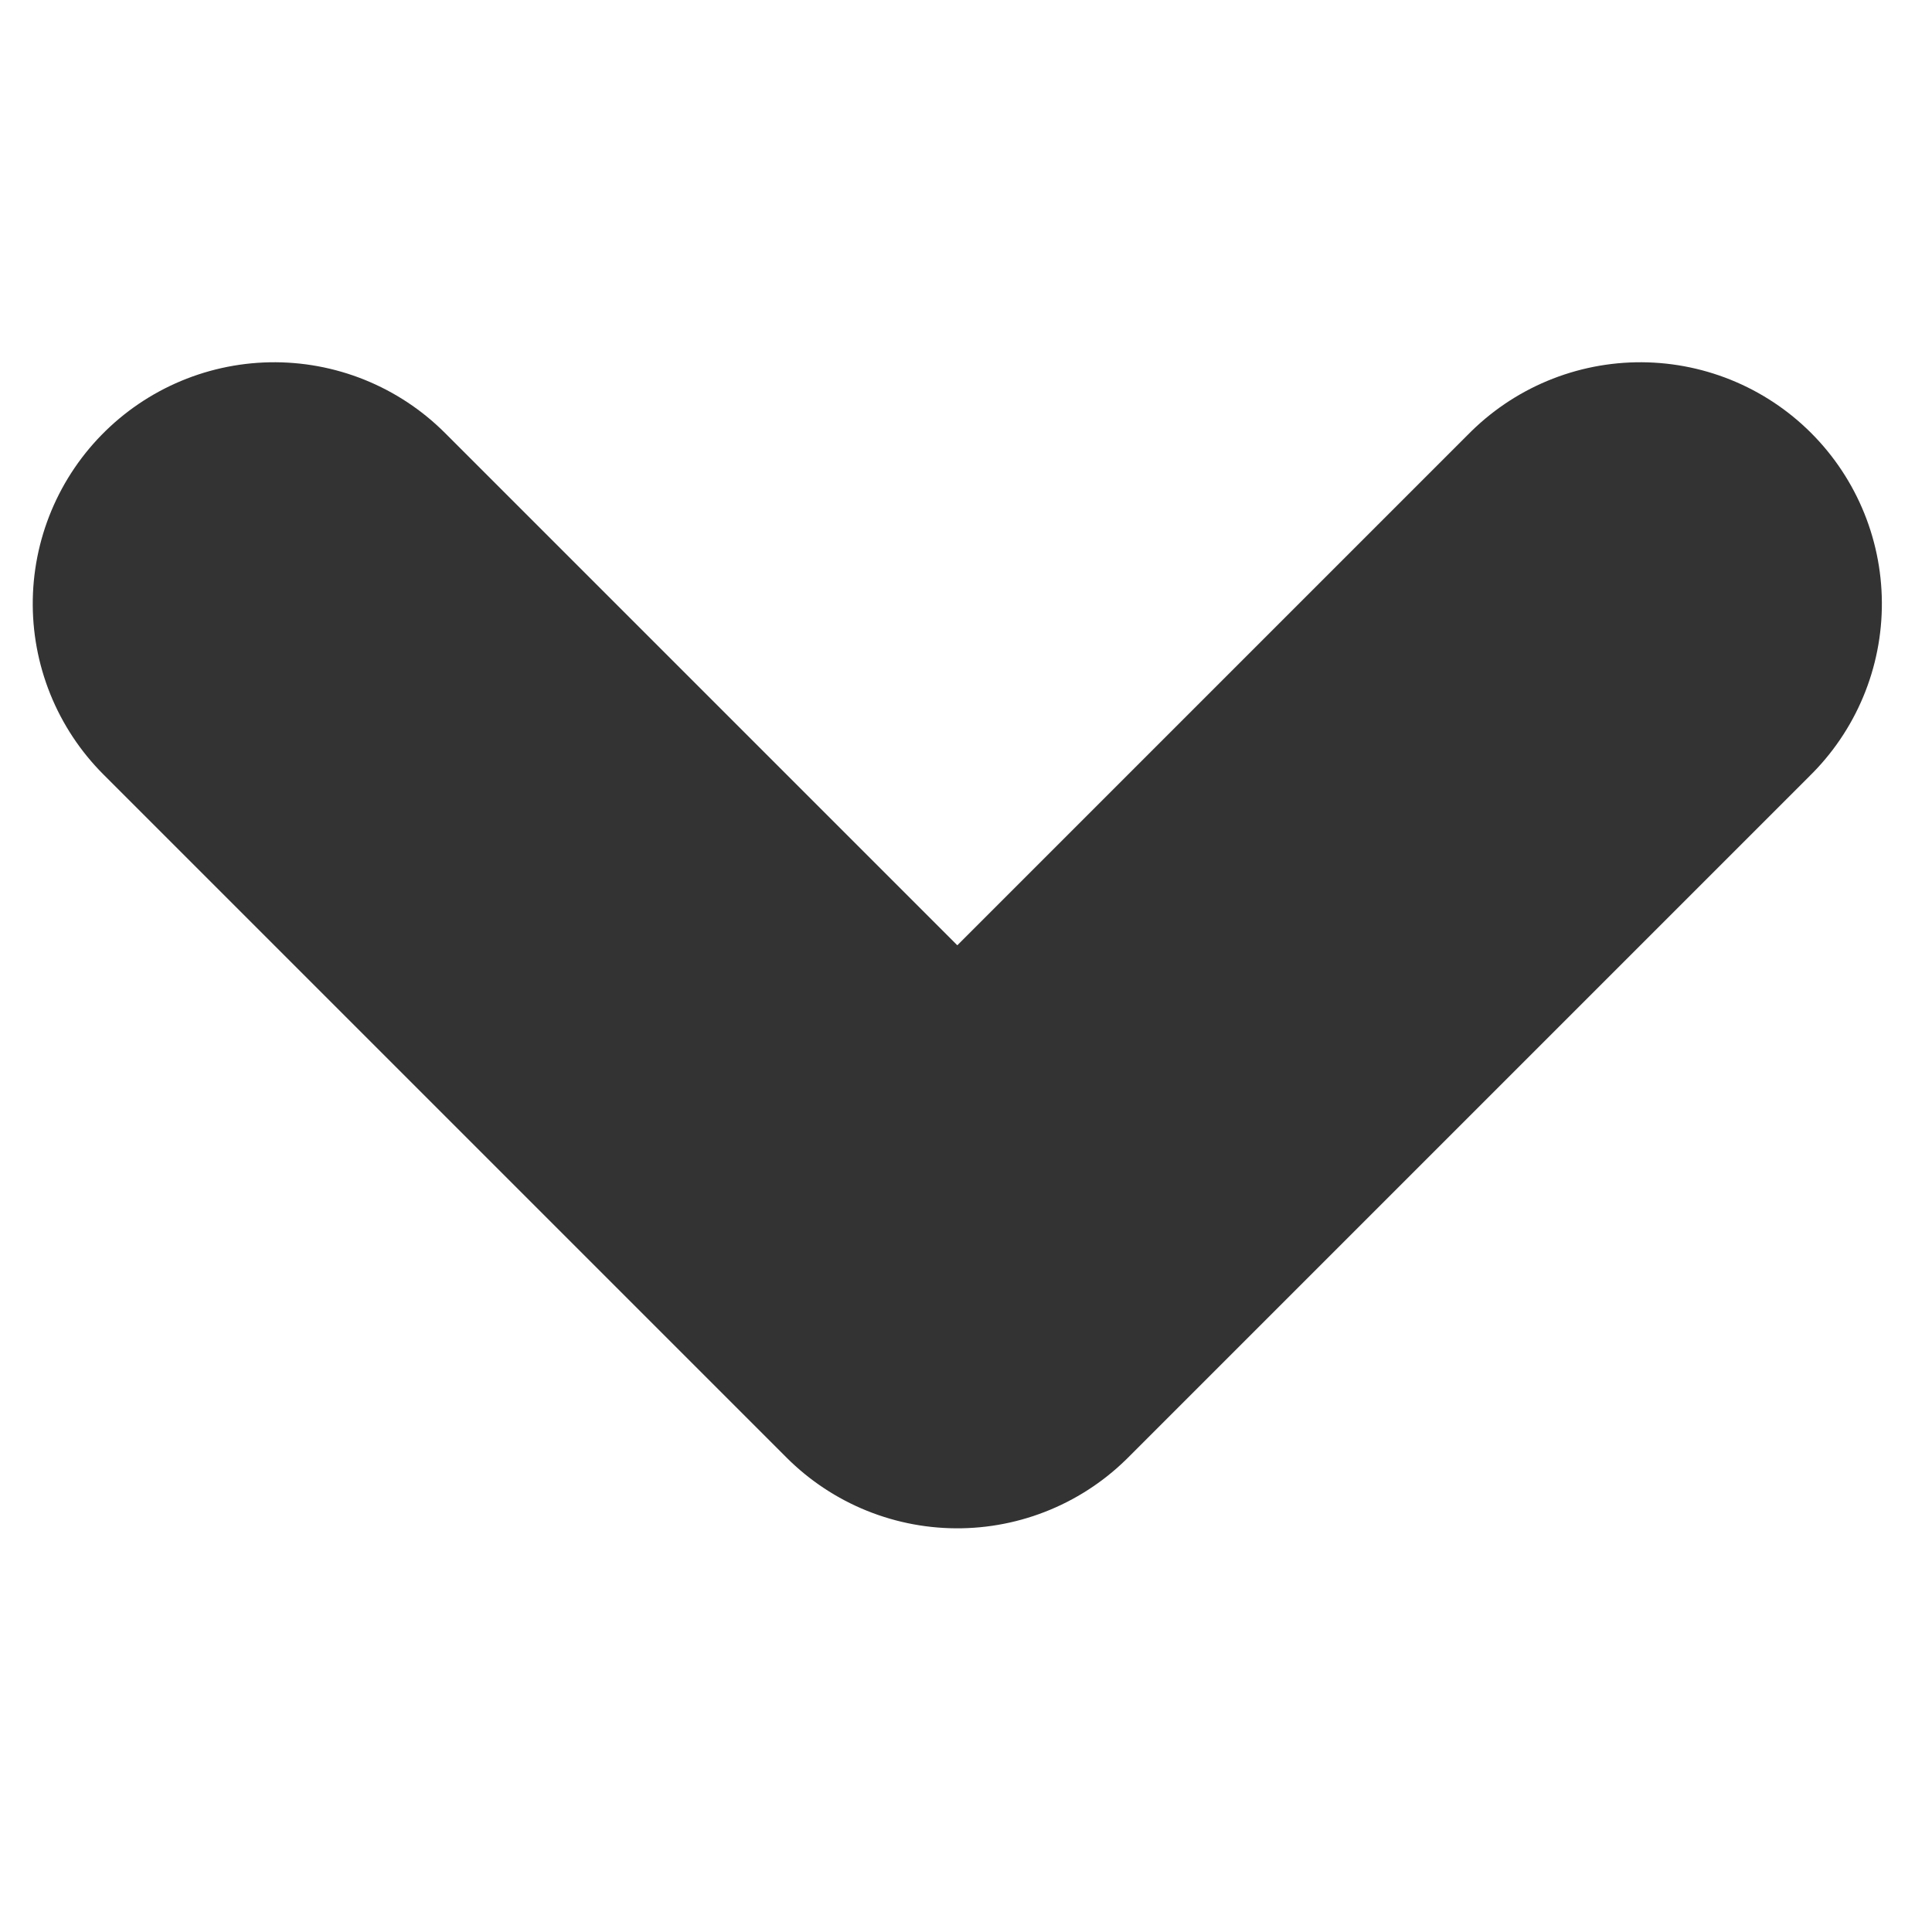 <?xml version="1.0" encoding="UTF-8"?>
<svg width="8px" height="8px" viewBox="0 0 8 8" version="1.1" xmlns="http://www.w3.org/2000/svg"
    xmlns:xlink="http://www.w3.org/1999/xlink">
    <title>展开</title>
    <g id="页面-1" stroke="none" stroke-width="1" fill="none" fill-rule="evenodd" stroke-linecap="round"
        stroke-linejoin="round">
        <g id="DAO-暗色" transform="translate(-984, -54)" stroke="#333" stroke-width="2">
            <g id="顶部导航" transform="translate(360, 40)">
                <g id="展开" transform="translate(624, 13.672)">
                    <polyline id="路径"
                        transform="translate(3.964, 2.828) rotate(-45) translate(-3.964, -2.828) "
                        points="5.964 4.828 1.964 4.828 1.964 0.828"></polyline>
                </g>
            </g>
        </g>
    </g>
</svg>
